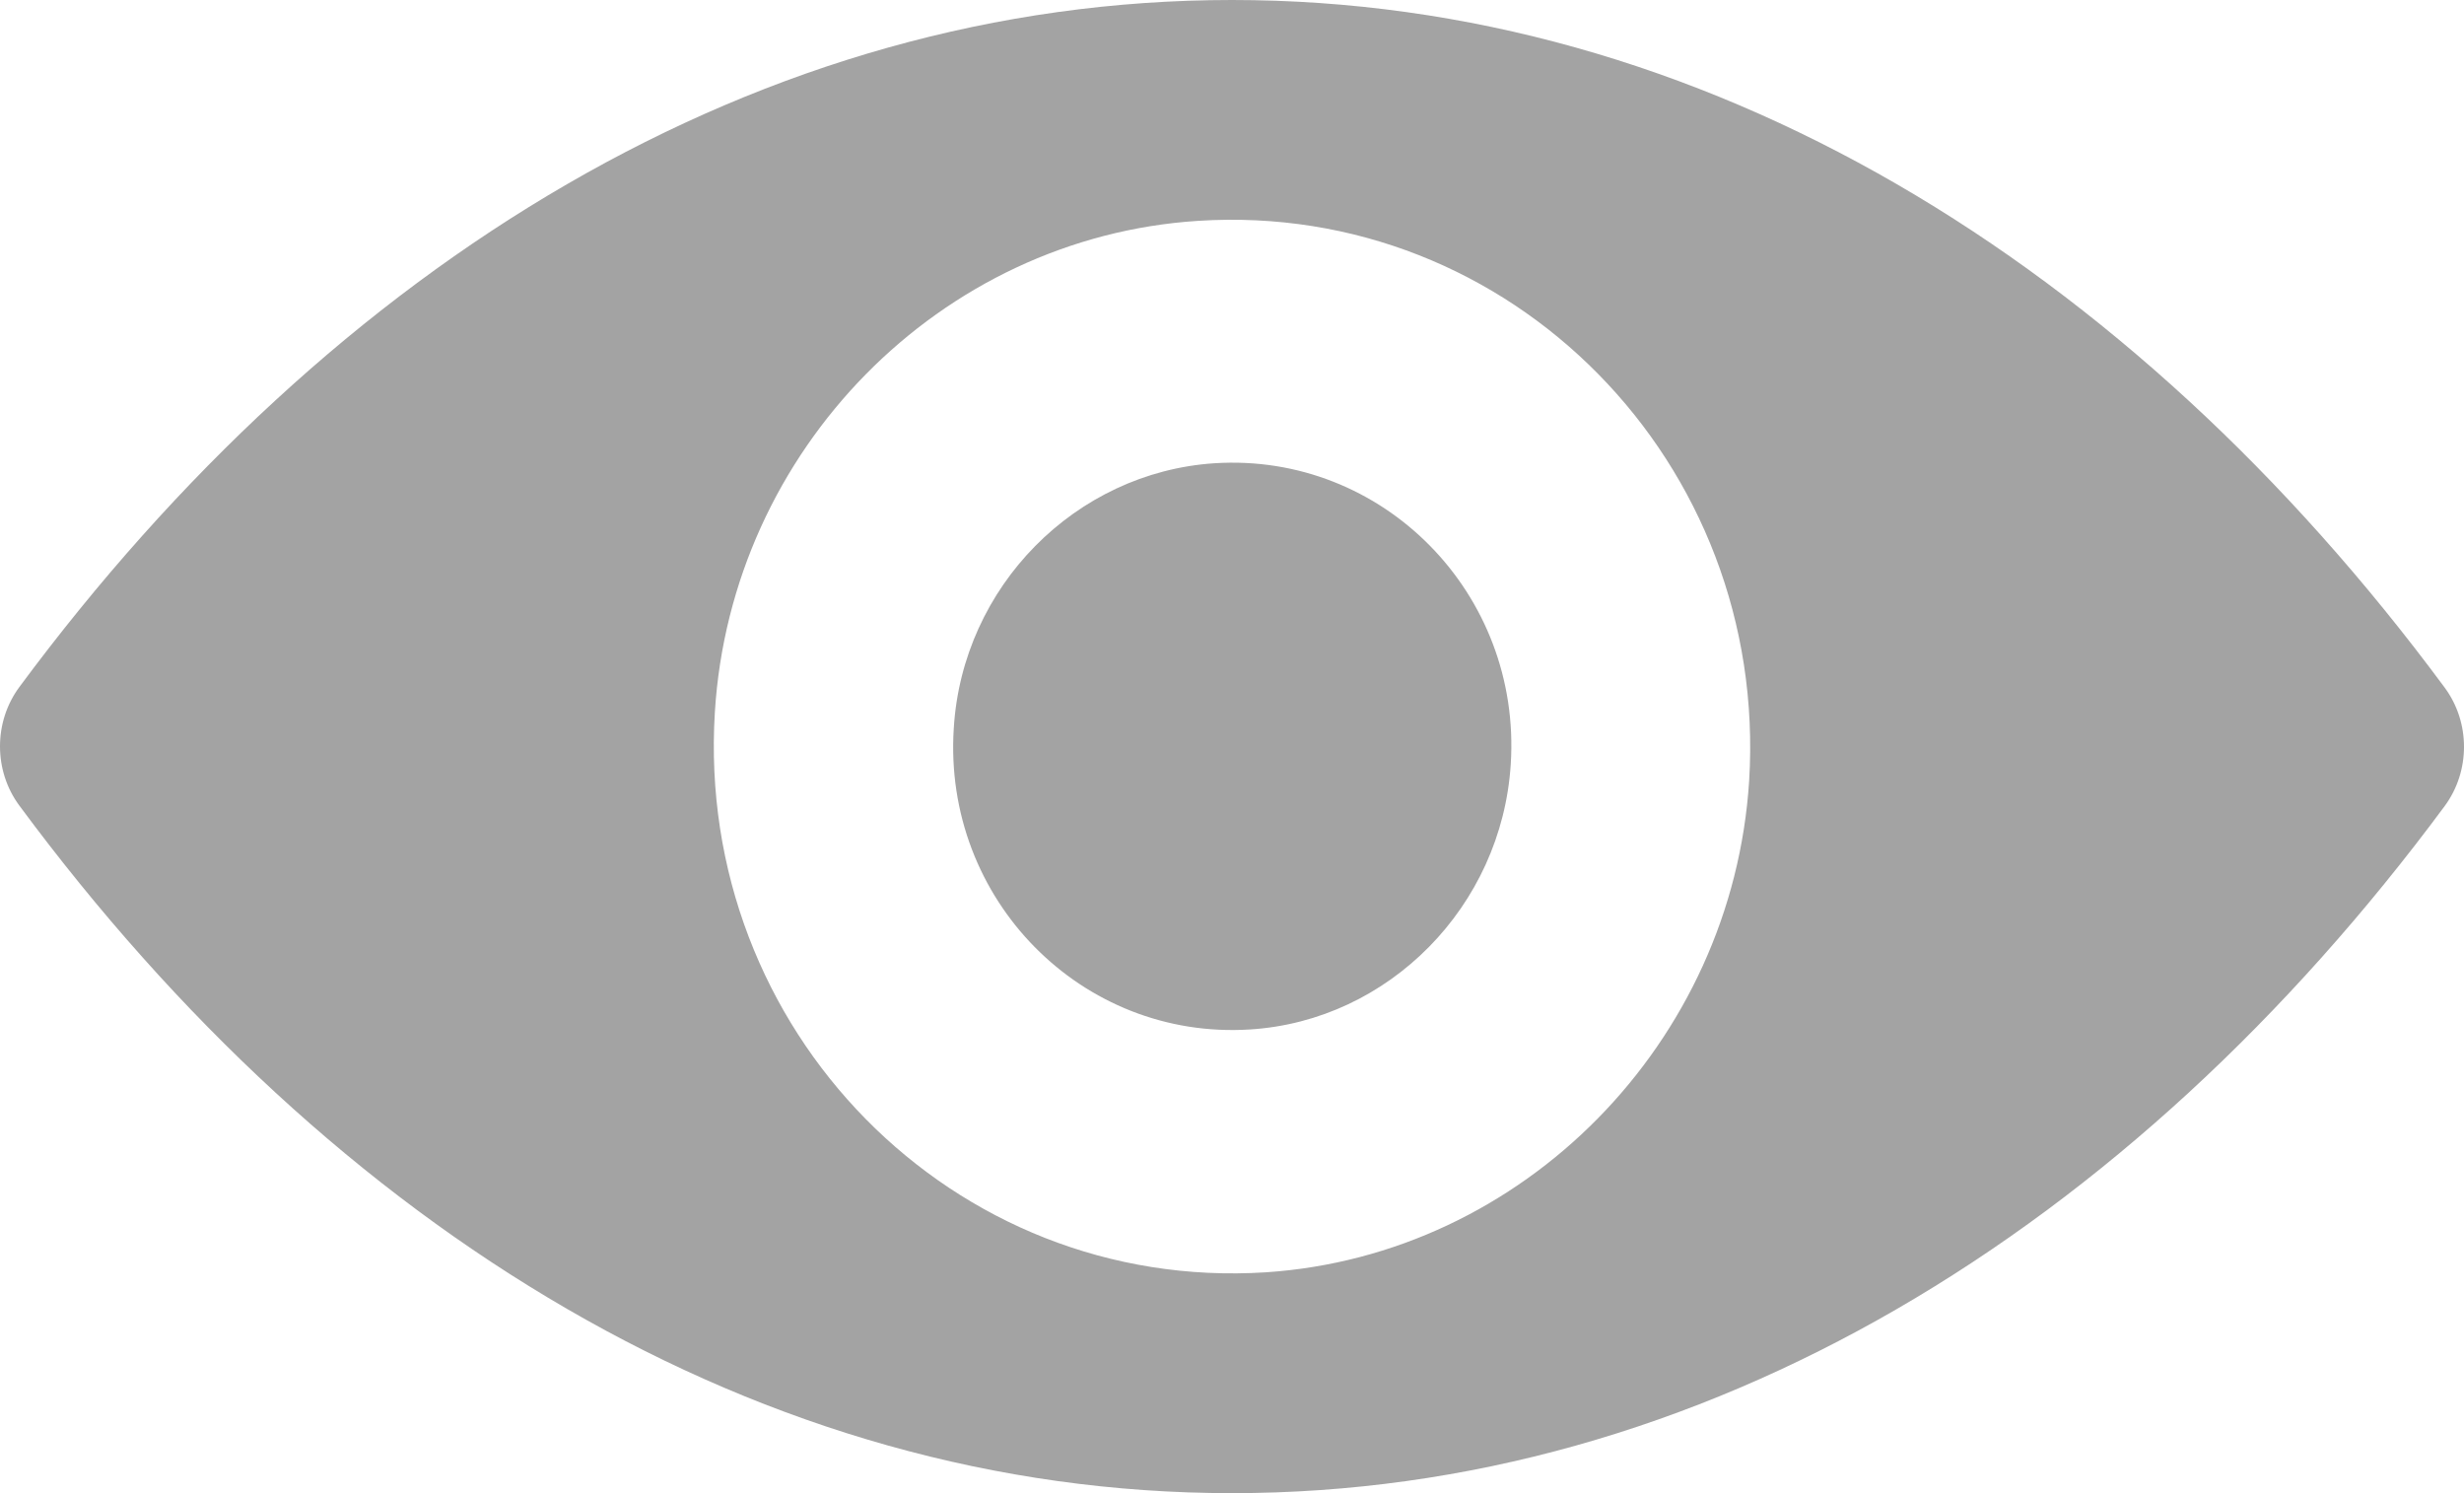<svg width="33" height="20" viewBox="0 0 33 20" fill="none" xmlns="http://www.w3.org/2000/svg">
<path d="M16.5 0C10.195 0 4.477 3.507 0.258 9.204C-0.086 9.671 -0.086 10.323 0.258 10.789C4.477 16.493 10.195 20 16.5 20C22.805 20 28.523 16.493 32.742 10.796C33.086 10.329 33.086 9.677 32.742 9.211C28.523 3.507 22.805 0 16.5 0ZM16.952 17.042C12.767 17.309 9.311 13.802 9.574 9.54C9.79 6.026 12.591 3.178 16.048 2.958C20.233 2.69 23.689 6.198 23.426 10.46C23.203 13.967 20.402 16.815 16.952 17.042ZM16.743 13.789C14.488 13.933 12.625 12.045 12.774 9.753C12.889 7.859 14.401 6.328 16.264 6.205C18.518 6.06 20.382 7.948 20.233 10.24C20.111 12.141 18.599 13.672 16.743 13.789Z" fill="#A3A3A3"/>
</svg>
